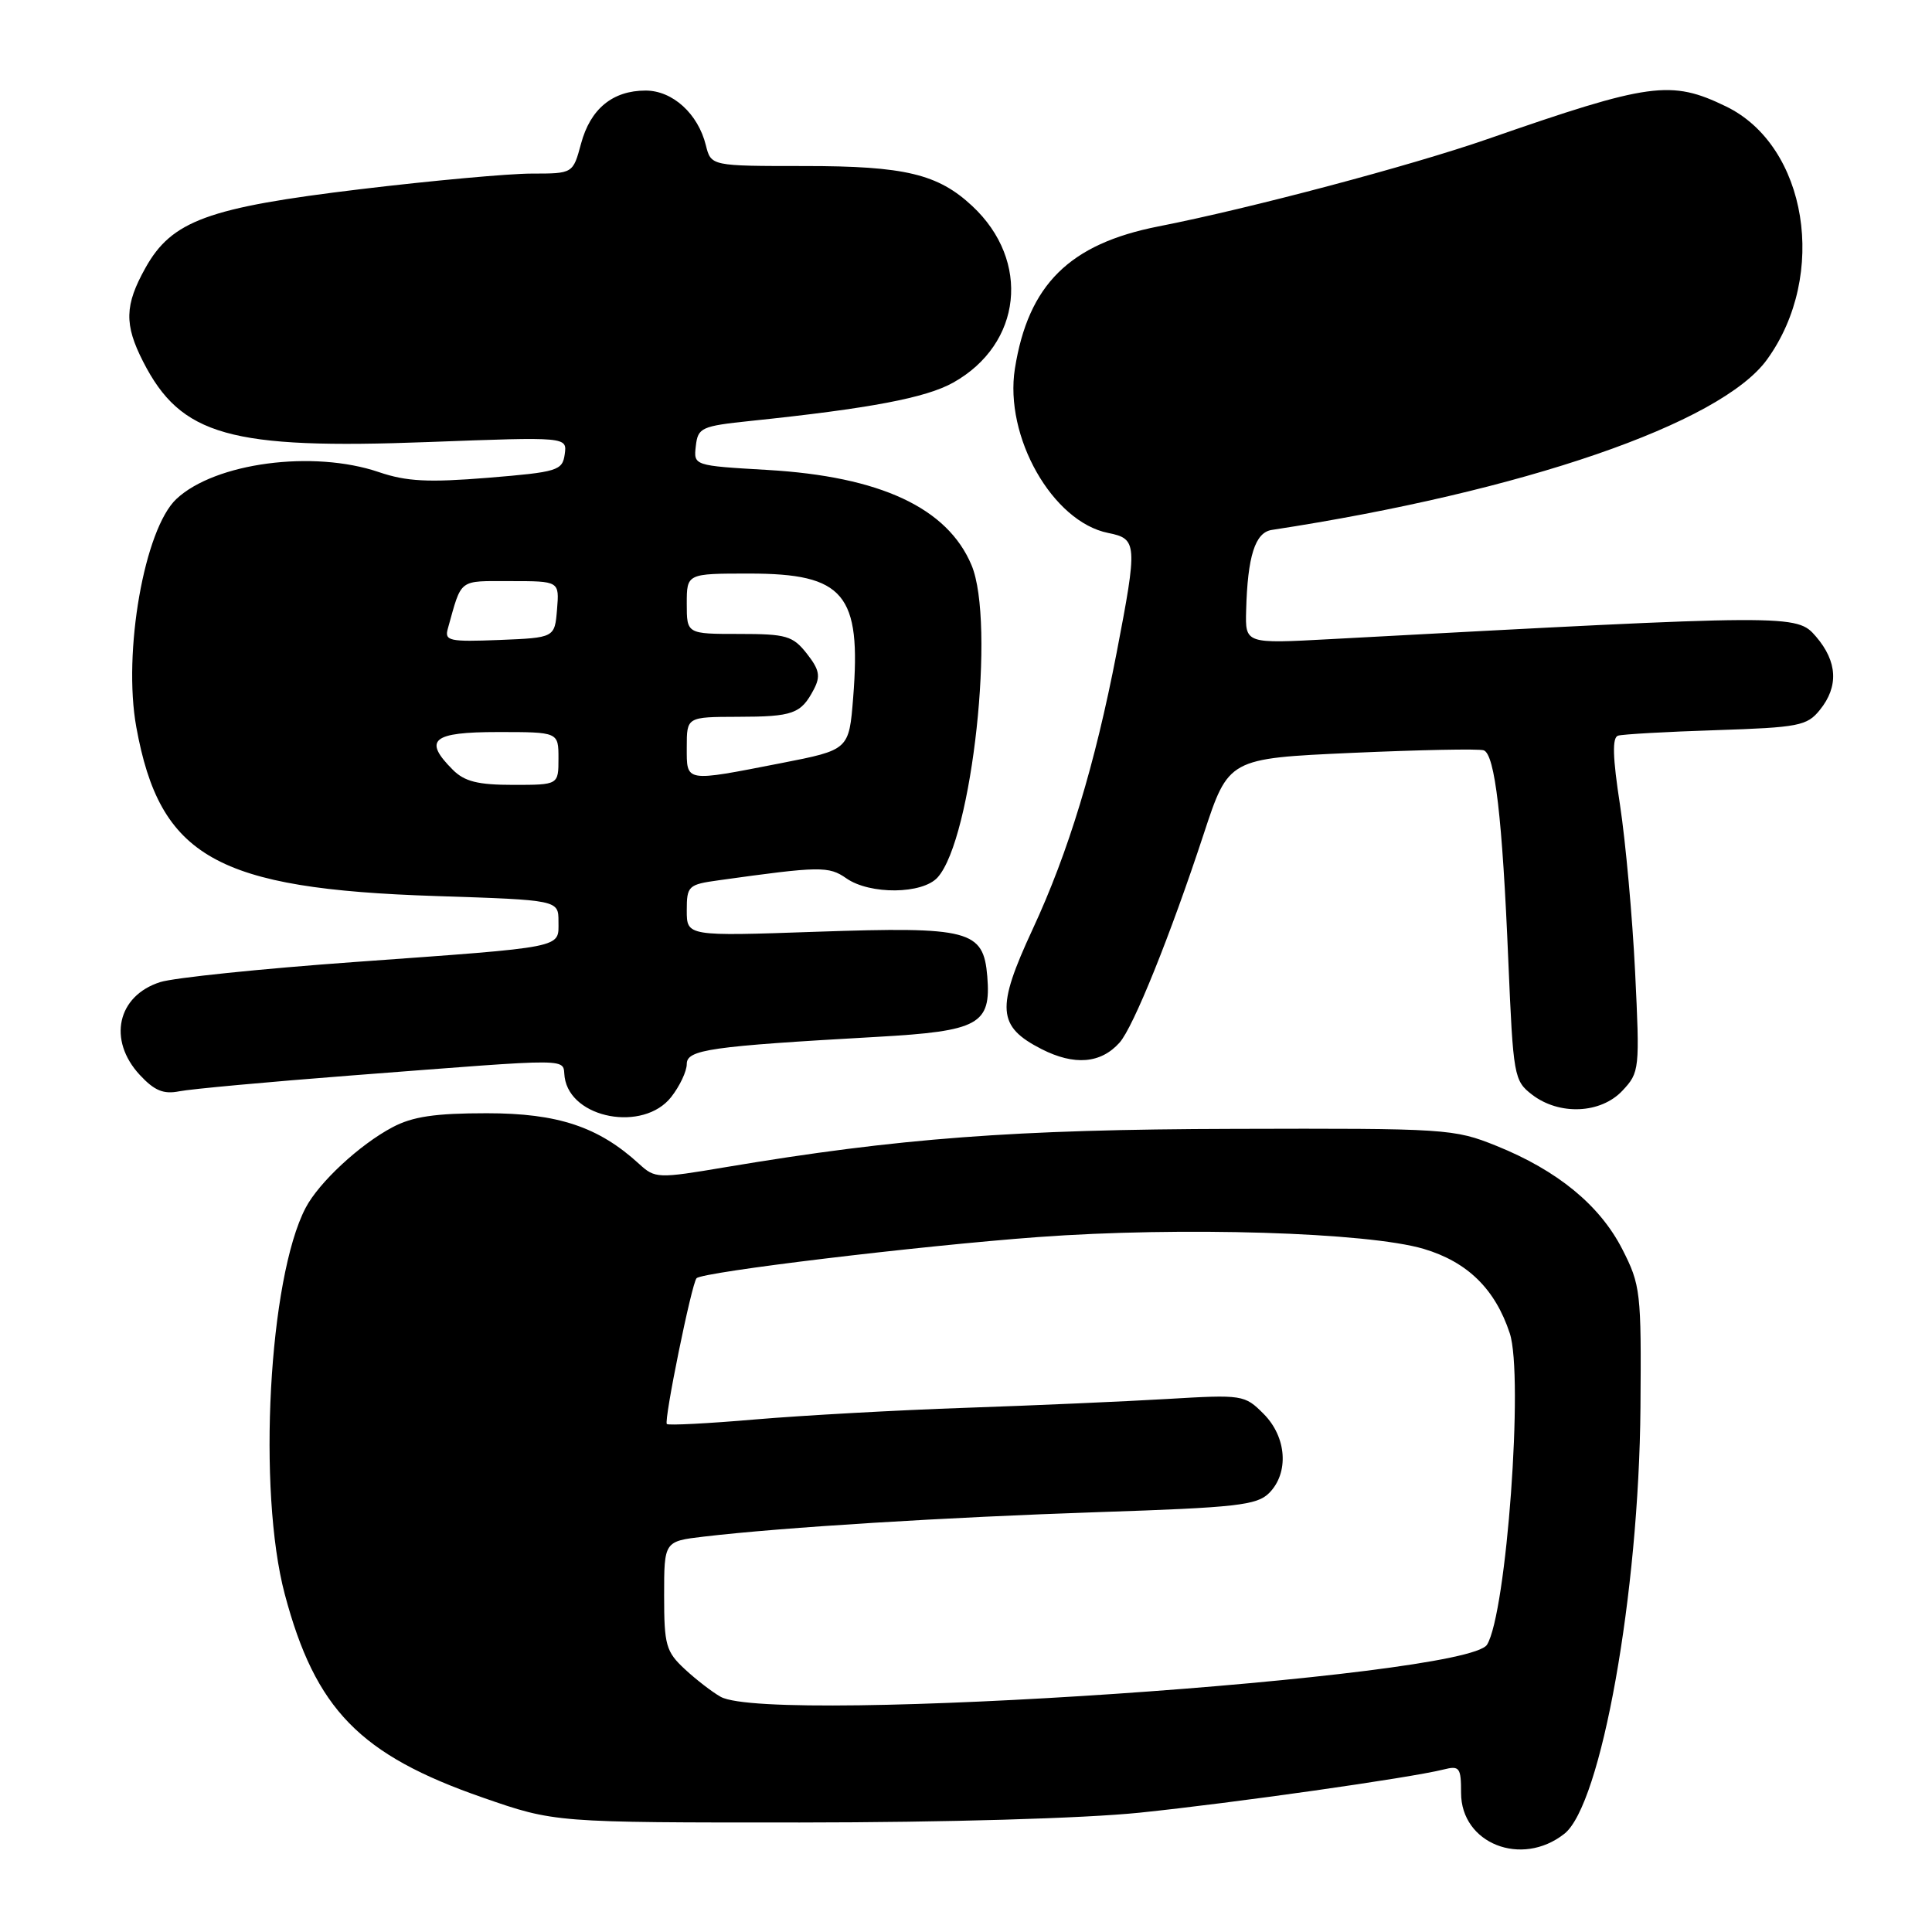 <?xml version="1.0" encoding="UTF-8" standalone="no"?>
<!DOCTYPE svg PUBLIC "-//W3C//DTD SVG 1.1//EN" "http://www.w3.org/Graphics/SVG/1.1/DTD/svg11.dtd" >
<svg xmlns="http://www.w3.org/2000/svg" xmlns:xlink="http://www.w3.org/1999/xlink" version="1.1" viewBox="0 0 256 256">
 <g >
 <path fill="currentColor"
d=" M 207.28 242.99 C 212.17 239.15 217.17 211.13 217.37 186.49 C 217.49 171.17 217.39 170.28 214.95 165.50 C 211.96 159.68 206.38 155.10 198.28 151.83 C 192.67 149.57 191.66 149.50 163.50 149.58 C 134.38 149.65 119.05 150.81 96.18 154.65 C 87.12 156.18 86.80 156.16 84.68 154.22 C 79.30 149.30 73.93 147.51 64.50 147.51 C 57.65 147.51 54.67 147.95 52.00 149.37 C 47.65 151.67 42.26 156.68 40.50 160.04 C 35.61 169.37 34.09 197.49 37.73 211.23 C 41.79 226.50 47.65 232.52 64.00 238.20 C 73.50 241.50 73.50 241.50 106.00 241.49 C 125.35 241.48 143.56 240.95 151.00 240.19 C 163.47 238.90 186.85 235.58 191.27 234.47 C 193.40 233.93 193.60 234.21 193.60 237.57 C 193.60 244.28 201.61 247.46 207.28 242.99 Z  M 88.93 145.37 C 90.07 143.92 91.00 141.95 91.00 140.99 C 91.00 139.08 94.04 138.64 116.22 137.39 C 129.73 136.63 131.34 135.75 130.82 129.37 C 130.31 123.24 128.49 122.77 108.25 123.46 C 91.00 124.06 91.00 124.06 91.00 120.64 C 91.00 117.38 91.20 117.20 95.25 116.64 C 108.64 114.77 109.81 114.75 112.14 116.38 C 115.27 118.57 122.25 118.50 124.25 116.25 C 128.83 111.11 131.93 82.49 128.73 74.88 C 125.54 67.29 116.64 63.14 101.70 62.27 C 91.90 61.70 91.90 61.70 92.20 59.10 C 92.48 56.66 92.92 56.46 99.50 55.77 C 115.26 54.13 122.69 52.72 126.30 50.70 C 135.43 45.59 136.62 34.57 128.83 27.30 C 124.28 23.05 119.88 22.00 106.64 22.00 C 94.22 22.00 94.22 22.00 93.53 19.25 C 92.50 15.07 89.12 12.00 85.55 12.00 C 81.18 12.00 78.23 14.42 76.99 19.04 C 75.92 23.00 75.92 23.00 70.46 23.00 C 67.46 23.00 57.24 23.93 47.75 25.07 C 27.53 27.50 22.76 29.24 19.27 35.50 C 16.51 40.44 16.45 42.99 18.96 47.91 C 23.97 57.74 30.46 59.57 56.83 58.57 C 75.15 57.88 75.15 57.88 74.83 60.19 C 74.52 62.36 73.90 62.55 64.64 63.31 C 56.73 63.95 53.87 63.80 50.21 62.56 C 41.50 59.59 28.48 61.32 23.37 66.12 C 19.13 70.10 16.26 86.43 18.06 96.34 C 21.19 113.57 28.66 117.78 57.75 118.73 C 74.00 119.26 74.00 119.26 74.00 122.11 C 74.00 125.67 75.15 125.44 47.00 127.47 C 34.62 128.36 23.03 129.56 21.24 130.13 C 15.54 131.94 14.24 137.81 18.52 142.43 C 20.47 144.53 21.67 145.02 23.77 144.60 C 25.27 144.30 35.50 143.36 46.50 142.51 C 76.89 140.18 74.45 140.16 74.82 142.74 C 75.60 148.24 85.26 150.03 88.93 145.37 Z  M 214.98 144.52 C 217.25 142.10 217.29 141.72 216.66 128.77 C 216.30 121.47 215.40 111.52 214.66 106.66 C 213.68 100.33 213.61 97.72 214.40 97.48 C 215.00 97.29 220.85 96.96 227.39 96.75 C 238.34 96.39 239.44 96.18 241.14 94.07 C 243.65 90.97 243.48 87.67 240.63 84.35 C 238.07 81.38 237.71 81.38 176.25 84.69 C 165.00 85.30 165.00 85.30 165.12 80.90 C 165.31 73.69 166.31 70.56 168.51 70.22 C 201.81 65.13 228.01 56.12 234.14 47.64 C 242.25 36.45 239.47 19.31 228.70 14.10 C 221.40 10.56 218.63 10.94 197.10 18.43 C 186.98 21.95 165.60 27.63 153.50 30.00 C 141.70 32.32 136.25 37.72 134.48 48.84 C 133.05 57.85 139.46 69.14 146.84 70.62 C 150.70 71.39 150.74 72.04 147.96 86.49 C 145.09 101.34 141.57 112.93 136.83 123.13 C 131.96 133.62 132.14 136.01 138.01 139.01 C 142.35 141.22 145.86 140.93 148.34 138.16 C 150.17 136.13 155.08 123.94 159.50 110.50 C 162.79 100.50 162.79 100.50 179.14 99.76 C 188.14 99.36 196.00 99.20 196.60 99.42 C 198.09 99.96 199.07 108.34 199.86 127.32 C 200.51 142.62 200.61 143.20 203.01 145.05 C 206.62 147.82 212.11 147.58 214.98 144.52 Z  M 95.50 224.84 C 94.40 224.23 92.26 222.58 90.75 221.18 C 88.24 218.85 88.00 217.99 88.00 211.43 C 88.00 204.23 88.00 204.23 93.25 203.61 C 103.67 202.38 125.37 201.04 145.65 200.36 C 163.82 199.76 166.55 199.45 168.16 197.84 C 170.83 195.17 170.50 190.41 167.43 187.34 C 164.92 184.82 164.65 184.78 154.68 185.37 C 149.08 185.70 137.07 186.23 128.00 186.54 C 118.92 186.85 106.37 187.55 100.11 188.08 C 93.85 188.62 88.56 188.89 88.36 188.69 C 87.94 188.27 91.66 170.00 92.30 169.37 C 93.14 168.53 121.80 165.08 137.50 163.92 C 156.49 162.52 181.25 163.28 188.67 165.49 C 194.46 167.22 198.12 170.81 200.05 176.66 C 201.92 182.31 199.62 213.75 197.04 217.93 C 194.32 222.33 102.31 228.59 95.50 224.84 Z  M 60.00 102.00 C 56.03 98.03 57.27 97.00 66.00 97.00 C 74.00 97.00 74.00 97.00 74.00 100.50 C 74.00 104.00 74.00 104.00 68.00 104.00 C 63.33 104.00 61.56 103.56 60.00 102.00 Z  M 91.00 99.00 C 91.00 95.00 91.00 95.00 97.75 94.98 C 105.08 94.97 106.13 94.59 107.83 91.36 C 108.75 89.60 108.58 88.74 106.91 86.61 C 105.05 84.25 104.20 84.00 97.93 84.00 C 91.00 84.00 91.00 84.00 91.00 80.00 C 91.00 76.00 91.00 76.00 99.28 76.00 C 111.88 76.00 114.14 78.70 113.05 92.43 C 112.50 99.36 112.50 99.36 103.50 101.12 C 90.64 103.63 91.00 103.69 91.00 99.00 Z  M 59.34 83.30 C 61.22 76.58 60.66 77.00 67.63 77.00 C 74.12 77.00 74.12 77.00 73.81 80.75 C 73.50 84.50 73.50 84.50 66.17 84.80 C 59.52 85.06 58.88 84.92 59.34 83.30 Z "/>
</g>
</svg>
